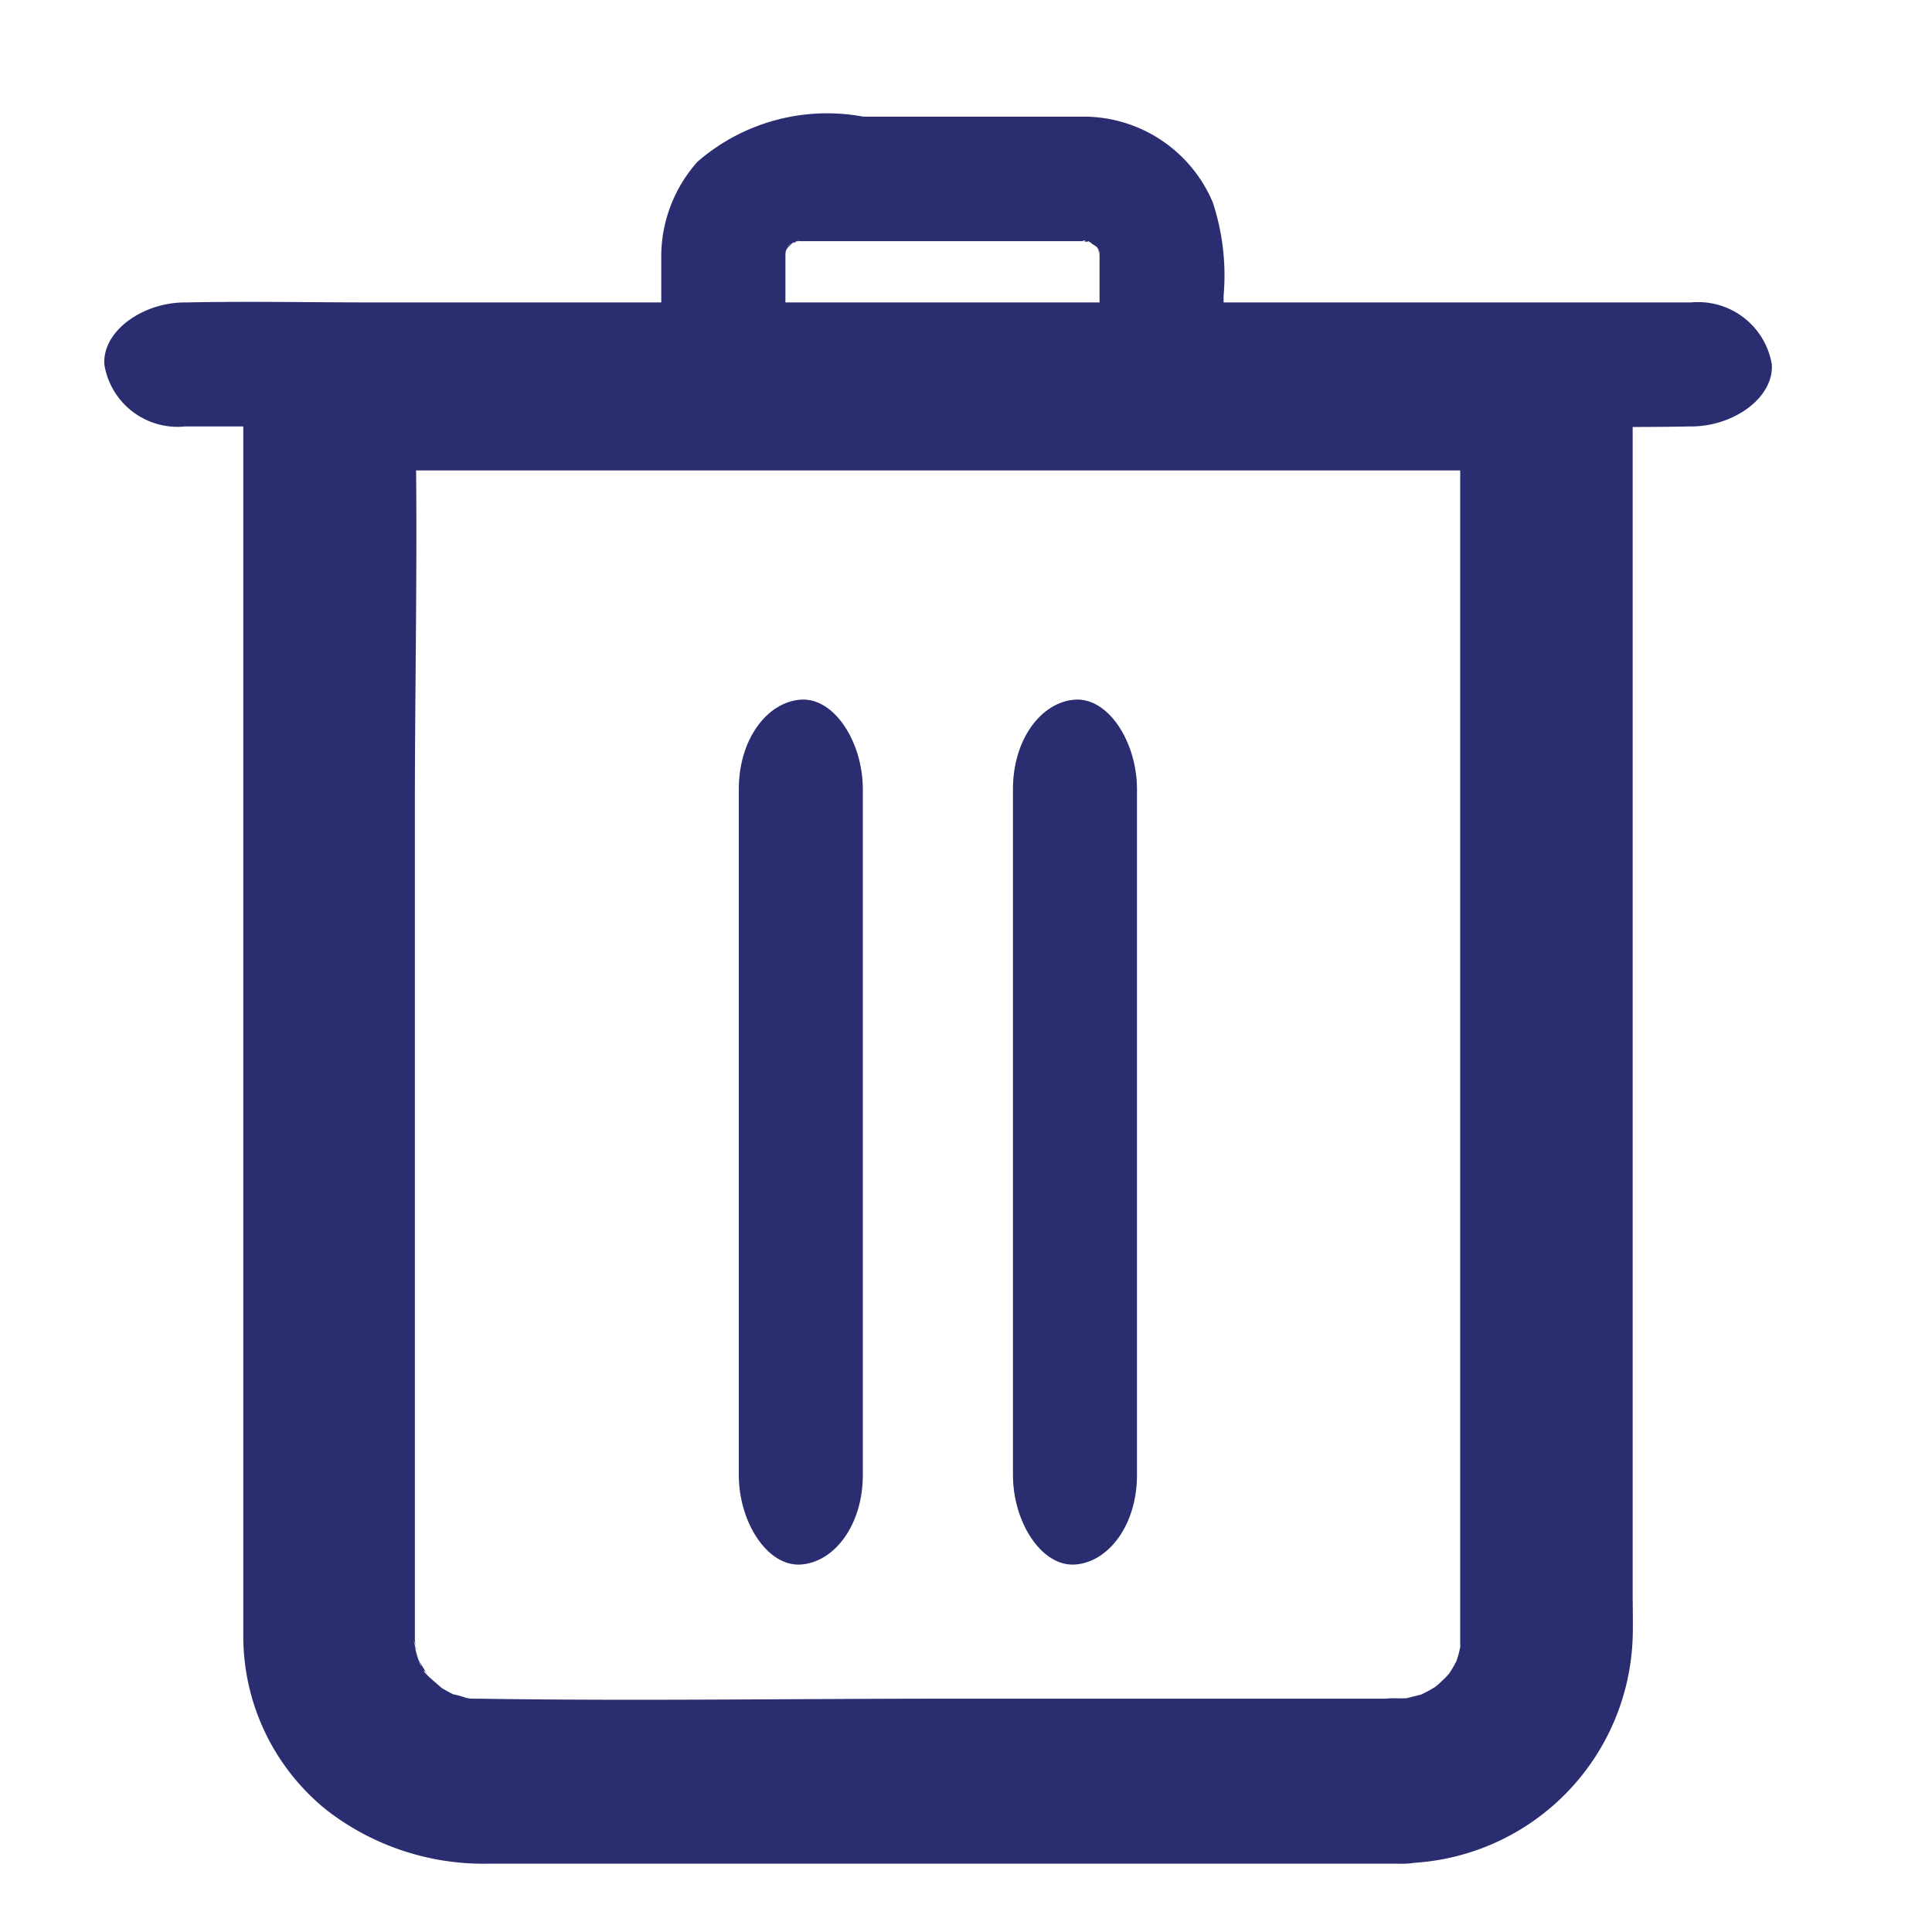 <svg id="Delete_Icon" data-name="Delete Icon" xmlns="http://www.w3.org/2000/svg" width="30" height="30" viewBox="0 0 30 30">
  <g id="Rectangle_2196" data-name="Rectangle 2196" fill="#2b2d71" stroke="#707070" stroke-width="1" opacity="0">
    <rect width="30" height="30" stroke="none"/>
    <rect x="0.5" y="0.5" width="29" height="29" fill="none"/>
  </g>
  <g id="Master_Icon" data-name="Master Icon" transform="translate(1.62 1.809)">
    <g id="Group_5682" data-name="Group 5682" transform="translate(0 2.878)">
      <g id="Group_5679" data-name="Group 5679" transform="translate(2.158 0.047)">
        <g id="Group_5678" data-name="Group 5678">
          <path id="Path_3952" data-name="Path 3952" d="M106.226,112.543H99.215c-2.422,0-4.844.038-7.265,0h-.1c-.153-.013-.12-.006.08.019,0,.006-.187-.038-.173-.032a1.319,1.319,0,0,0-.213-.058c-.16-.013.267.147.033.013-.047-.026-.1-.051-.153-.083-.28-.16-.02.013-.013.006s-.32-.269-.307-.295.16.256.033.026c-.033-.064-.073-.122-.107-.179-.127-.218.047.07.027.077a1.769,1.769,0,0,1-.08-.243,1.237,1.237,0,0,0-.033-.166c.113.288.02.115.02-.013V98.757c0-2.151.053-4.316,0-6.467v-.1l-1.334,1.281h18.9l-1.334-1.281V111.7c.007.295.08-.275.007.006a1.639,1.639,0,0,1-.093.327c.02-.051.047-.1.067-.147-.027.051-.053.1-.08.147a1.326,1.326,0,0,1-.14.211c.033-.045.067-.083.1-.128-.04.045-.073.083-.113.122s-.08.077-.127.115c-.107.09-.087.07.067-.045a1.589,1.589,0,0,1-.22.134c-.053.026-.1.051-.153.077.187-.07.207-.083.073-.038-.087.019-.173.045-.26.064-.147.026-.12.019.087-.013a1.575,1.575,0,0,1-.18.006,1.282,1.282,0,1,0,0,2.561,3.624,3.624,0,0,0,3.643-3.5c.007-.231,0-.467,0-.7V92.181a1.329,1.329,0,0,0-1.334-1.281h-18.9A1.329,1.329,0,0,0,88.3,92.181v19.383a3.463,3.463,0,0,0,1.294,2.709,3.974,3.974,0,0,0,2.515.832h14.117a1.282,1.282,0,1,0,0-2.561Z" transform="translate(-88.3 -90.9)" fill="#2b2d71"/>
        </g>
      </g>
      <g id="Group_5681" data-name="Group 5681" transform="translate(0 0)">
        <g id="Group_5680" data-name="Group 5680">
          <path id="Path_3953" data-name="Path 3953" d="M44.737,91.857h20.5c.947,0,1.9.019,2.846,0h.038c.658,0,1.285-.443,1.254-.963a1.161,1.161,0,0,0-1.254-.963H47.62c-.947,0-1.9-.019-2.846,0h-.038c-.658,0-1.285.443-1.254.963a1.152,1.152,0,0,0,1.254.963Z" transform="translate(-43.482 -89.922)" fill="#2b2d71"/>
        </g>
      </g>
    </g>
    <g id="Group_5684" data-name="Group 5684" transform="translate(8.653 0)">
      <g id="Group_5683" data-name="Group 5683">
        <path id="Path_3954" data-name="Path 3954" d="M162.279,34v-1.7c0-.039.024-.13-.01,0-.038.159.014-.048.019-.063.034-.159-.092.13,0,0a.945.945,0,0,1,.067-.106c.019.01-.14.14-.053.072a.492.492,0,0,0,.087-.087c.067-.087-.063.072-.072.053a.334.334,0,0,1,.082-.048c.169-.092.014.019-.029,0,.014,0,.3-.082.125-.039-.125.034-.034,0,.01.01h4.267c.058,0,.116,0,.169,0a.362.362,0,0,0,.072,0c-.043.043-.2-.043-.063,0a.642.642,0,0,0,.092.024c.12.019-.149-.1-.053-.024a.337.337,0,0,0,.082.043c.024.014.125.053,0,0s.01.019.043.048.048.1,0,0c-.063-.135.01.029.029.058.048.072-.01.063,0,0-.029-.077-.034-.077,0,0,0,.019.01.043.014.063.053.173,0-.188,0,.01v1.7a.963.963,0,1,0,1.926,0V32.941a3.62,3.62,0,0,0-.169-1.454,2.179,2.179,0,0,0-1.989-1.329c-.231,0-.462,0-.694,0h-2.745a3.069,3.069,0,0,0-2.572.7,2.212,2.212,0,0,0-.563,1.45c0,.149,0,.3,0,.453V34a.961.961,0,1,0,1.922,0Z" transform="translate(-160.356 -30.156)" fill="#2b2d71"/>
      </g>
    </g>
    <g id="Group_5689" data-name="Group 5689" transform="translate(9.852 9.053)">
      <g id="Group_5686" data-name="Group 5686" transform="translate(0 0)">
        <g id="Group_5685" data-name="Group 5685">
          <path id="Path_3955" data-name="Path 3955" d="M185.8,184.674v10.65c0,.73.443,1.425.963,1.39s.963-.612.963-1.39v-10.65c0-.73-.443-1.425-.963-1.39s-.963.612-.963,1.39Z" transform="translate(-185.8 -183.282)" fill="#2b2d71"/>
        </g>
      </g>
      <g id="Group_5688" data-name="Group 5688" transform="translate(4.257 0)">
        <g id="Group_5687" data-name="Group 5687">
          <path id="Path_3956" data-name="Path 3956" d="M274.2,184.674v10.65c0,.73.443,1.425.963,1.39s.963-.612.963-1.39v-10.65c0-.73-.443-1.425-.963-1.39s-.963.612-.963,1.39Z" transform="translate(-274.2 -183.282)" fill="#2b2d71"/>
        </g>
      </g>
    </g>
  </g>
</svg>
